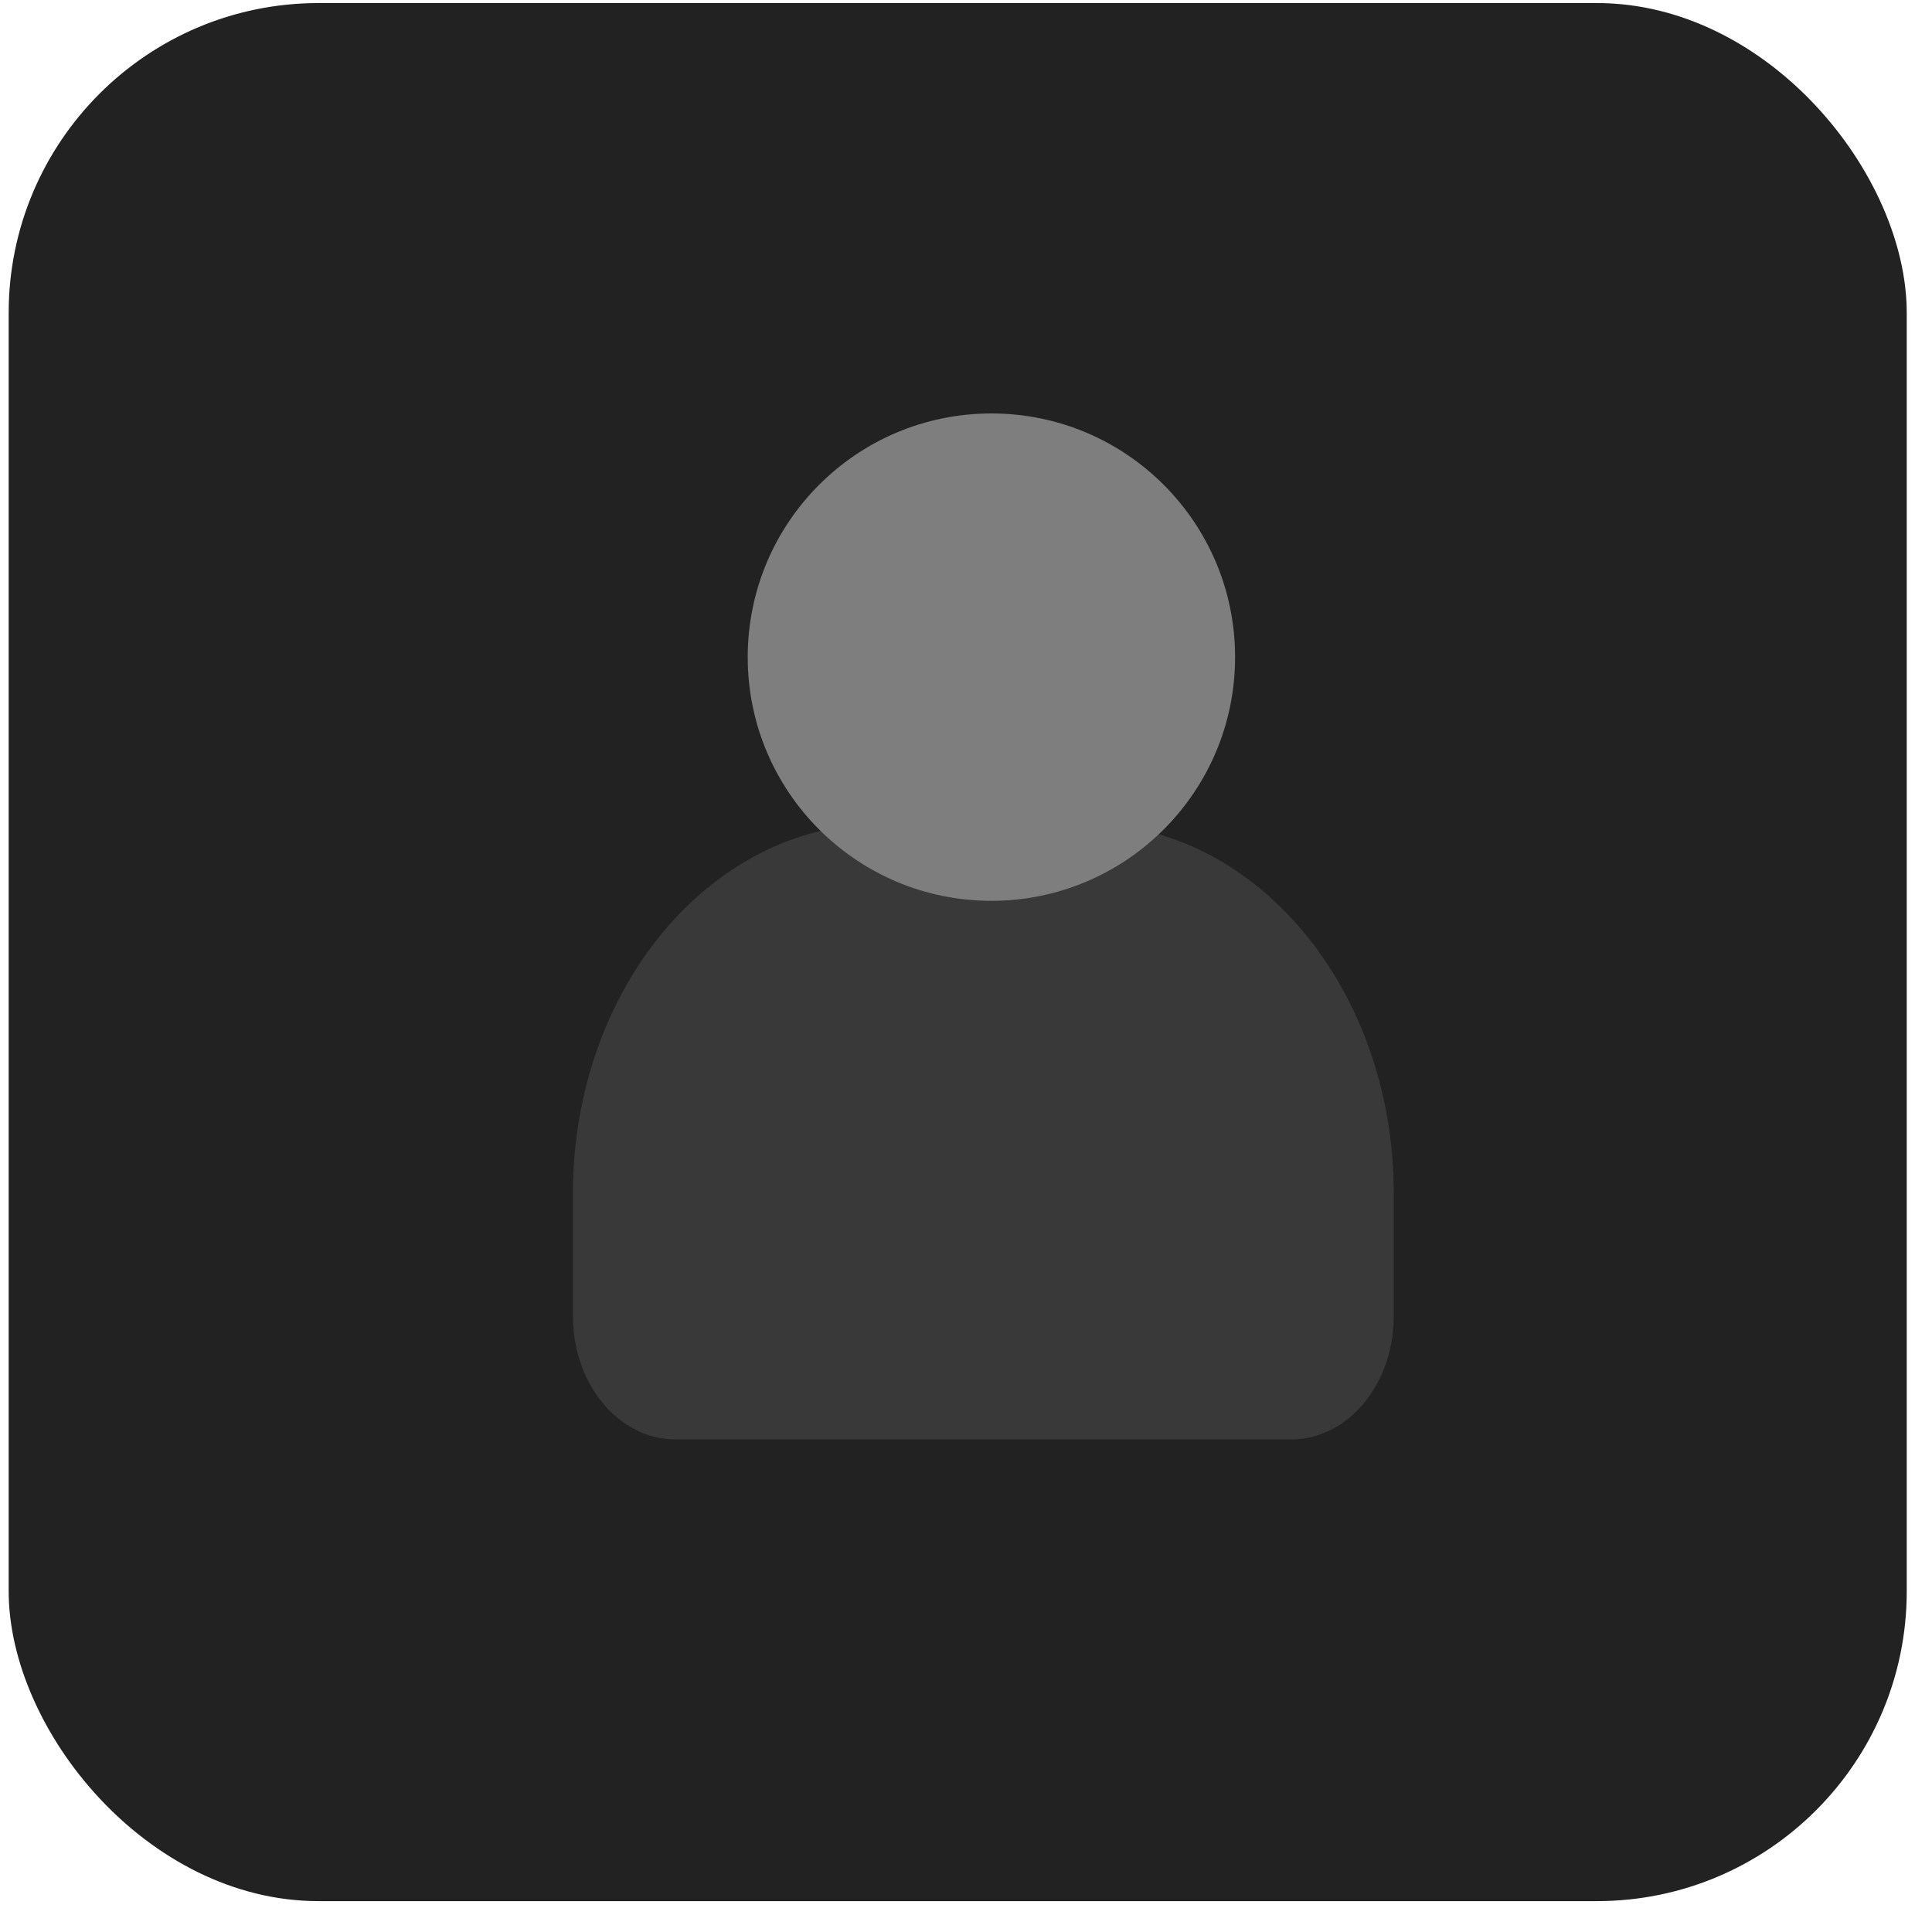 <svg width="53" height="53" viewBox="0 0 53 53" fill="none" xmlns="http://www.w3.org/2000/svg">
<rect x="0.238" y="0.084" width="52.069" height="52.069" rx="8.5" fill="#222222"/>
<path d="M38.234 36.111C38.234 37.976 36.974 39.488 35.42 39.488L18.532 39.488C16.978 39.488 15.718 37.976 15.718 36.111L15.718 32.733C15.718 27.137 19.498 22.601 24.161 22.601L29.79 22.601C34.454 22.601 38.234 27.137 38.234 32.733L38.234 36.111Z" fill="#393939"/>
<circle cx="27.197" cy="18.027" r="6.685" fill="#7E7E7E"/>
</svg>

